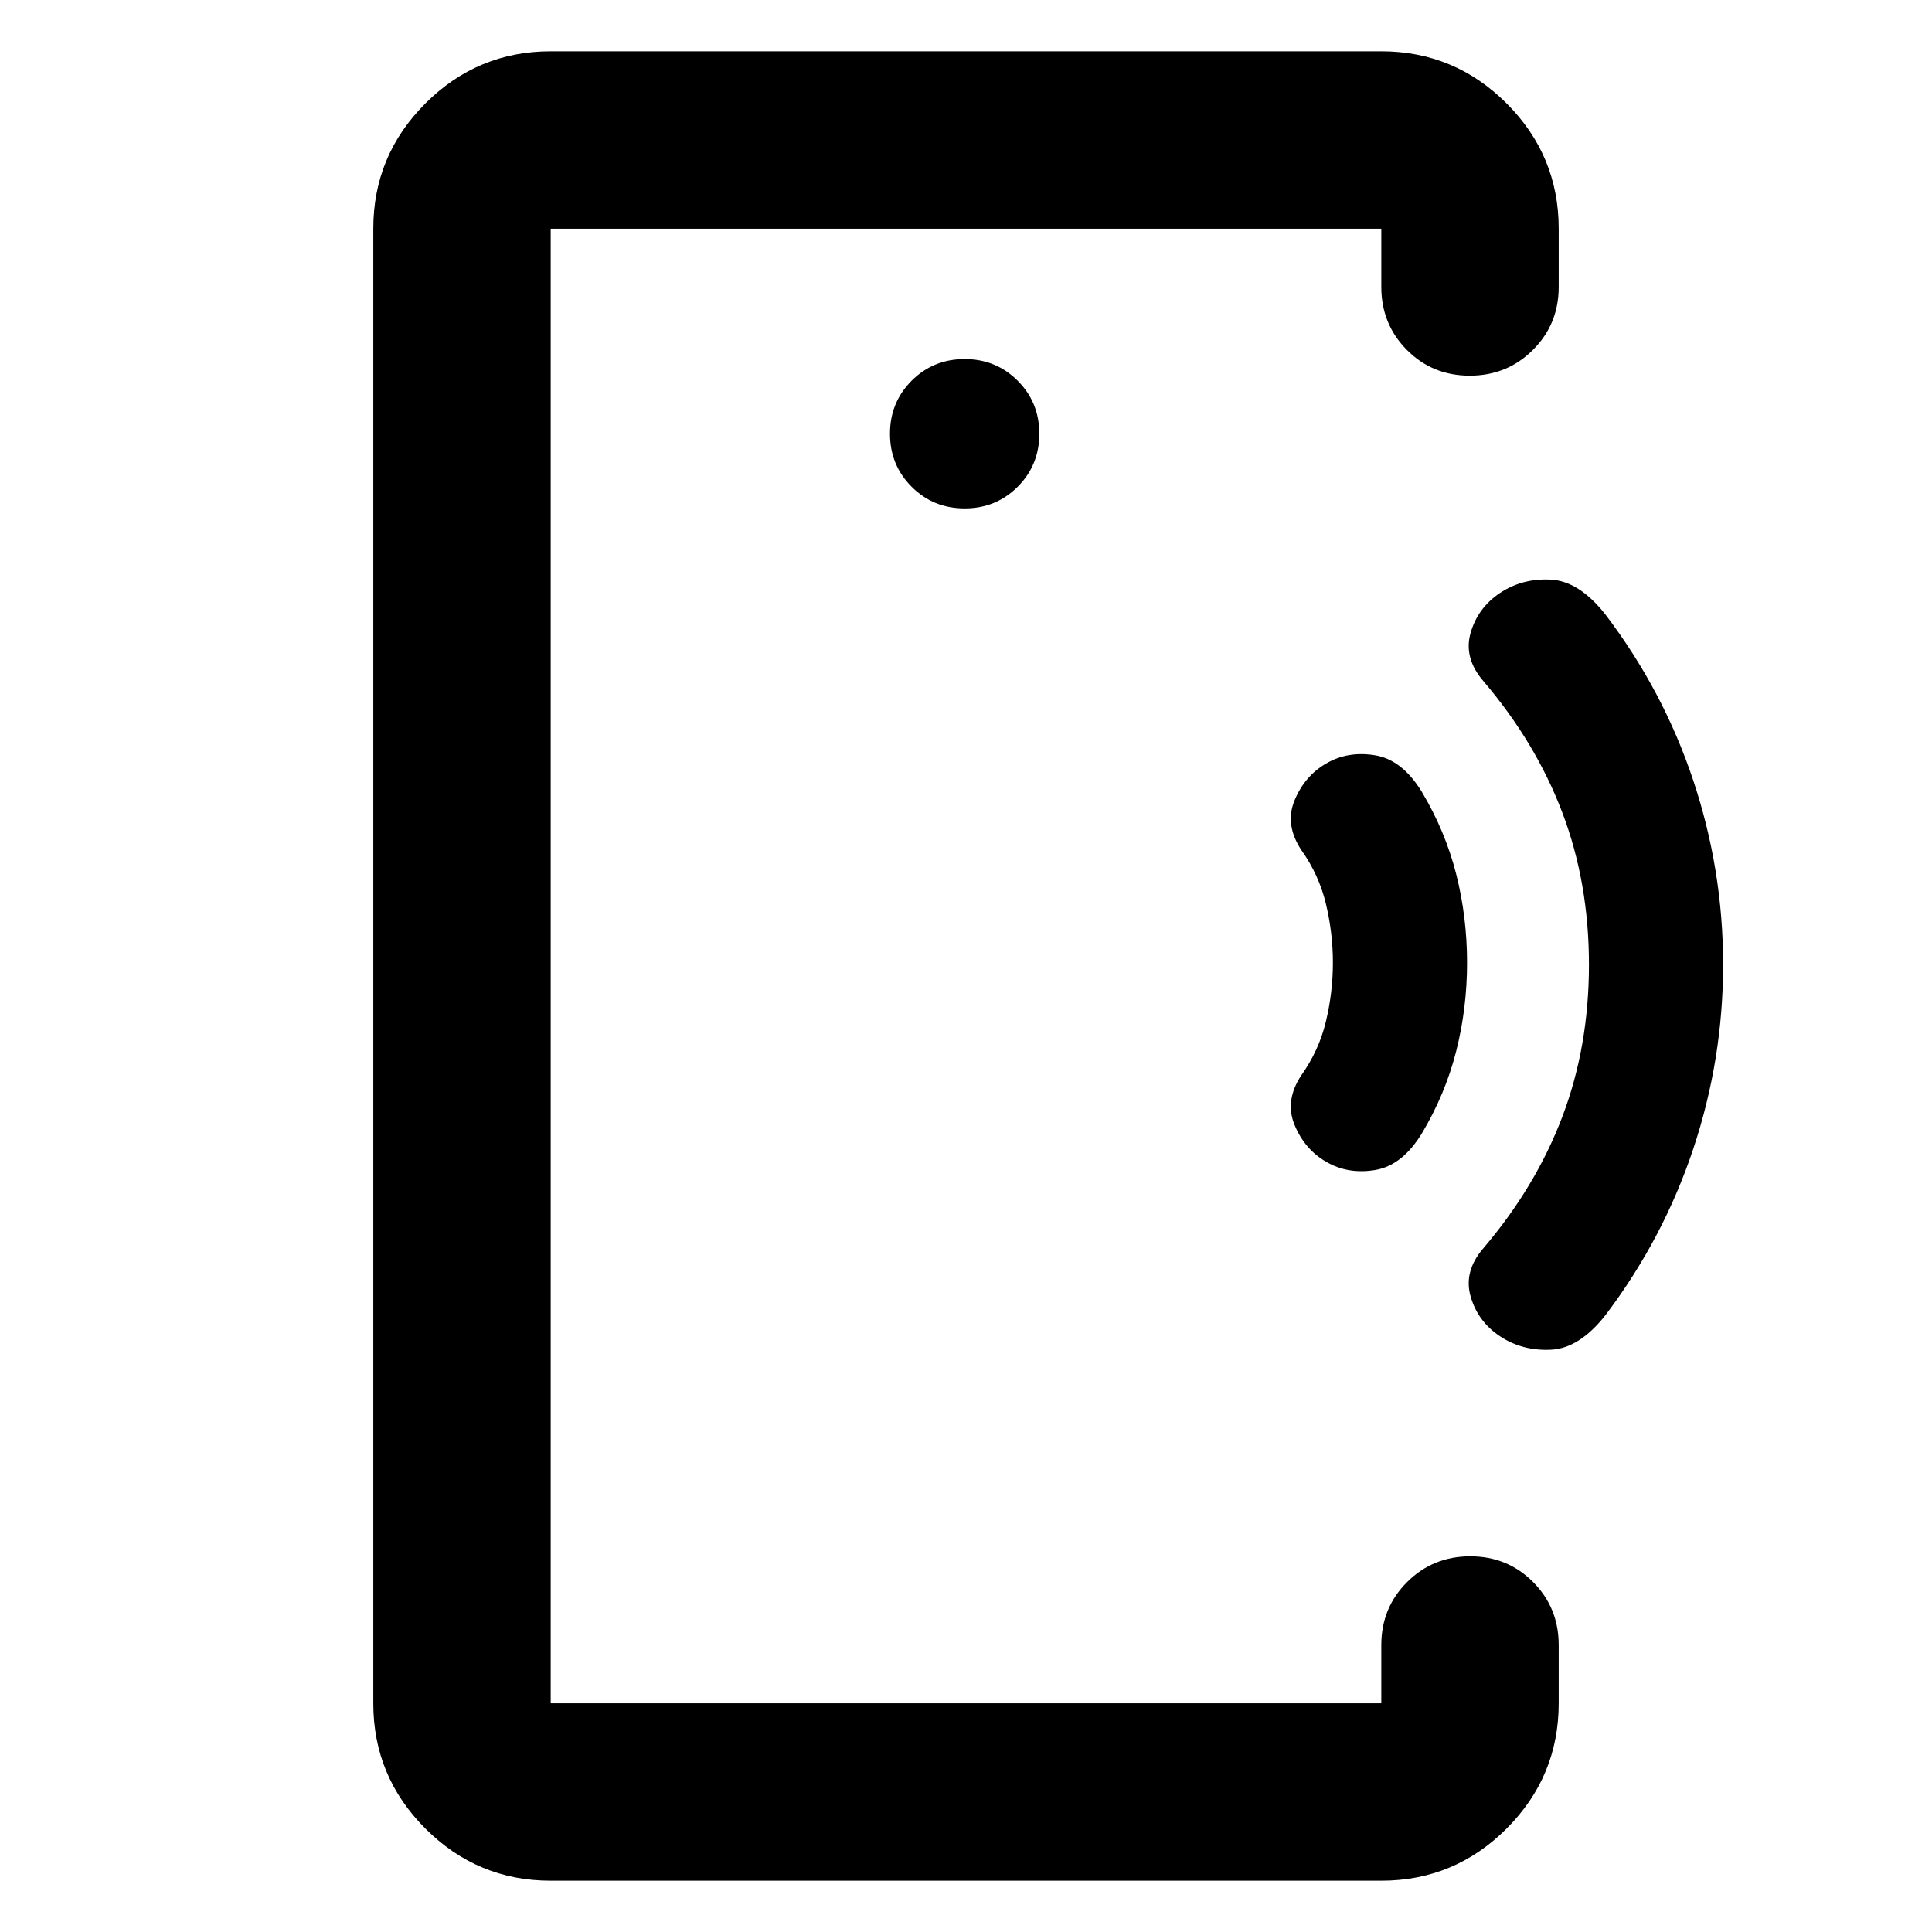 <svg xmlns="http://www.w3.org/2000/svg" height="40" viewBox="0 -960 960 960" width="40"><path d="M273.64-480.62v366.98-732.72 365.74Zm0 455.13q-36.36 0-62.26-25.89-25.89-25.9-25.89-62.26v-732.72q0-36.36 25.89-62.26 25.9-25.89 62.26-25.89h412.72q36.36 0 62.26 25.89 25.89 25.9 25.89 62.26v28.95q0 18.5-12.82 31.29t-31.37 12.79q-18.55 0-31.25-12.79-12.71-12.79-12.71-31.29v-28.95H273.64v732.72h412.72v-28.95q0-18.5 12.82-31.29t31.37-12.79q18.55 0 31.25 12.79 12.71 12.79 12.71 31.29v28.95q0 36.36-25.89 62.26-25.9 25.89-62.26 25.89H273.64Zm205.69-681.89q15.59 0 26.35-10.75 10.75-10.76 10.75-26.35 0-15.59-10.75-26.34-10.76-10.76-26.35-10.76-15.59 0-26.34 10.76-10.76 10.75-10.76 26.34t10.76 26.35q10.75 10.75 26.34 10.75Zm179.55 324.61q-10.57-6.11-15.6-18.2-5.02-12.09 3.33-24.71 8.8-12.38 12.25-26.85 3.45-14.47 3.45-29.14 0-14.66-3.45-29.13-3.45-14.48-12.25-26.85-8.35-12.63-3.33-24.71 5.03-12.09 15.6-18.21 10.71-6.33 24.25-4.16 13.54 2.16 23.34 18.14 11.69 19.59 17.1 40.92 5.4 21.34 5.4 44 0 22.67-5.4 44-5.41 21.34-17.1 40.93-9.8 15.97-23.34 18.14t-24.25-4.17ZM745.35-296q-11.04-7.33-14.62-19.83-3.57-12.5 6.47-24.07 25.96-30.5 39.15-65.31 13.19-34.81 13.19-75.46 0-40.64-13.19-75.45t-39.15-65.31q-10.04-11.57-6.47-24.07 3.58-12.5 14.57-19.83 10.99-7.34 25.14-6.67 14.16.67 27.28 17.33 28.77 37.87 43.63 82.4 14.85 44.52 14.85 91.6 0 47.09-14.85 91.61-14.86 44.52-43.48 82.39-13.04 16.67-27.26 17.34-14.22.66-25.26-6.67Z"/></svg>